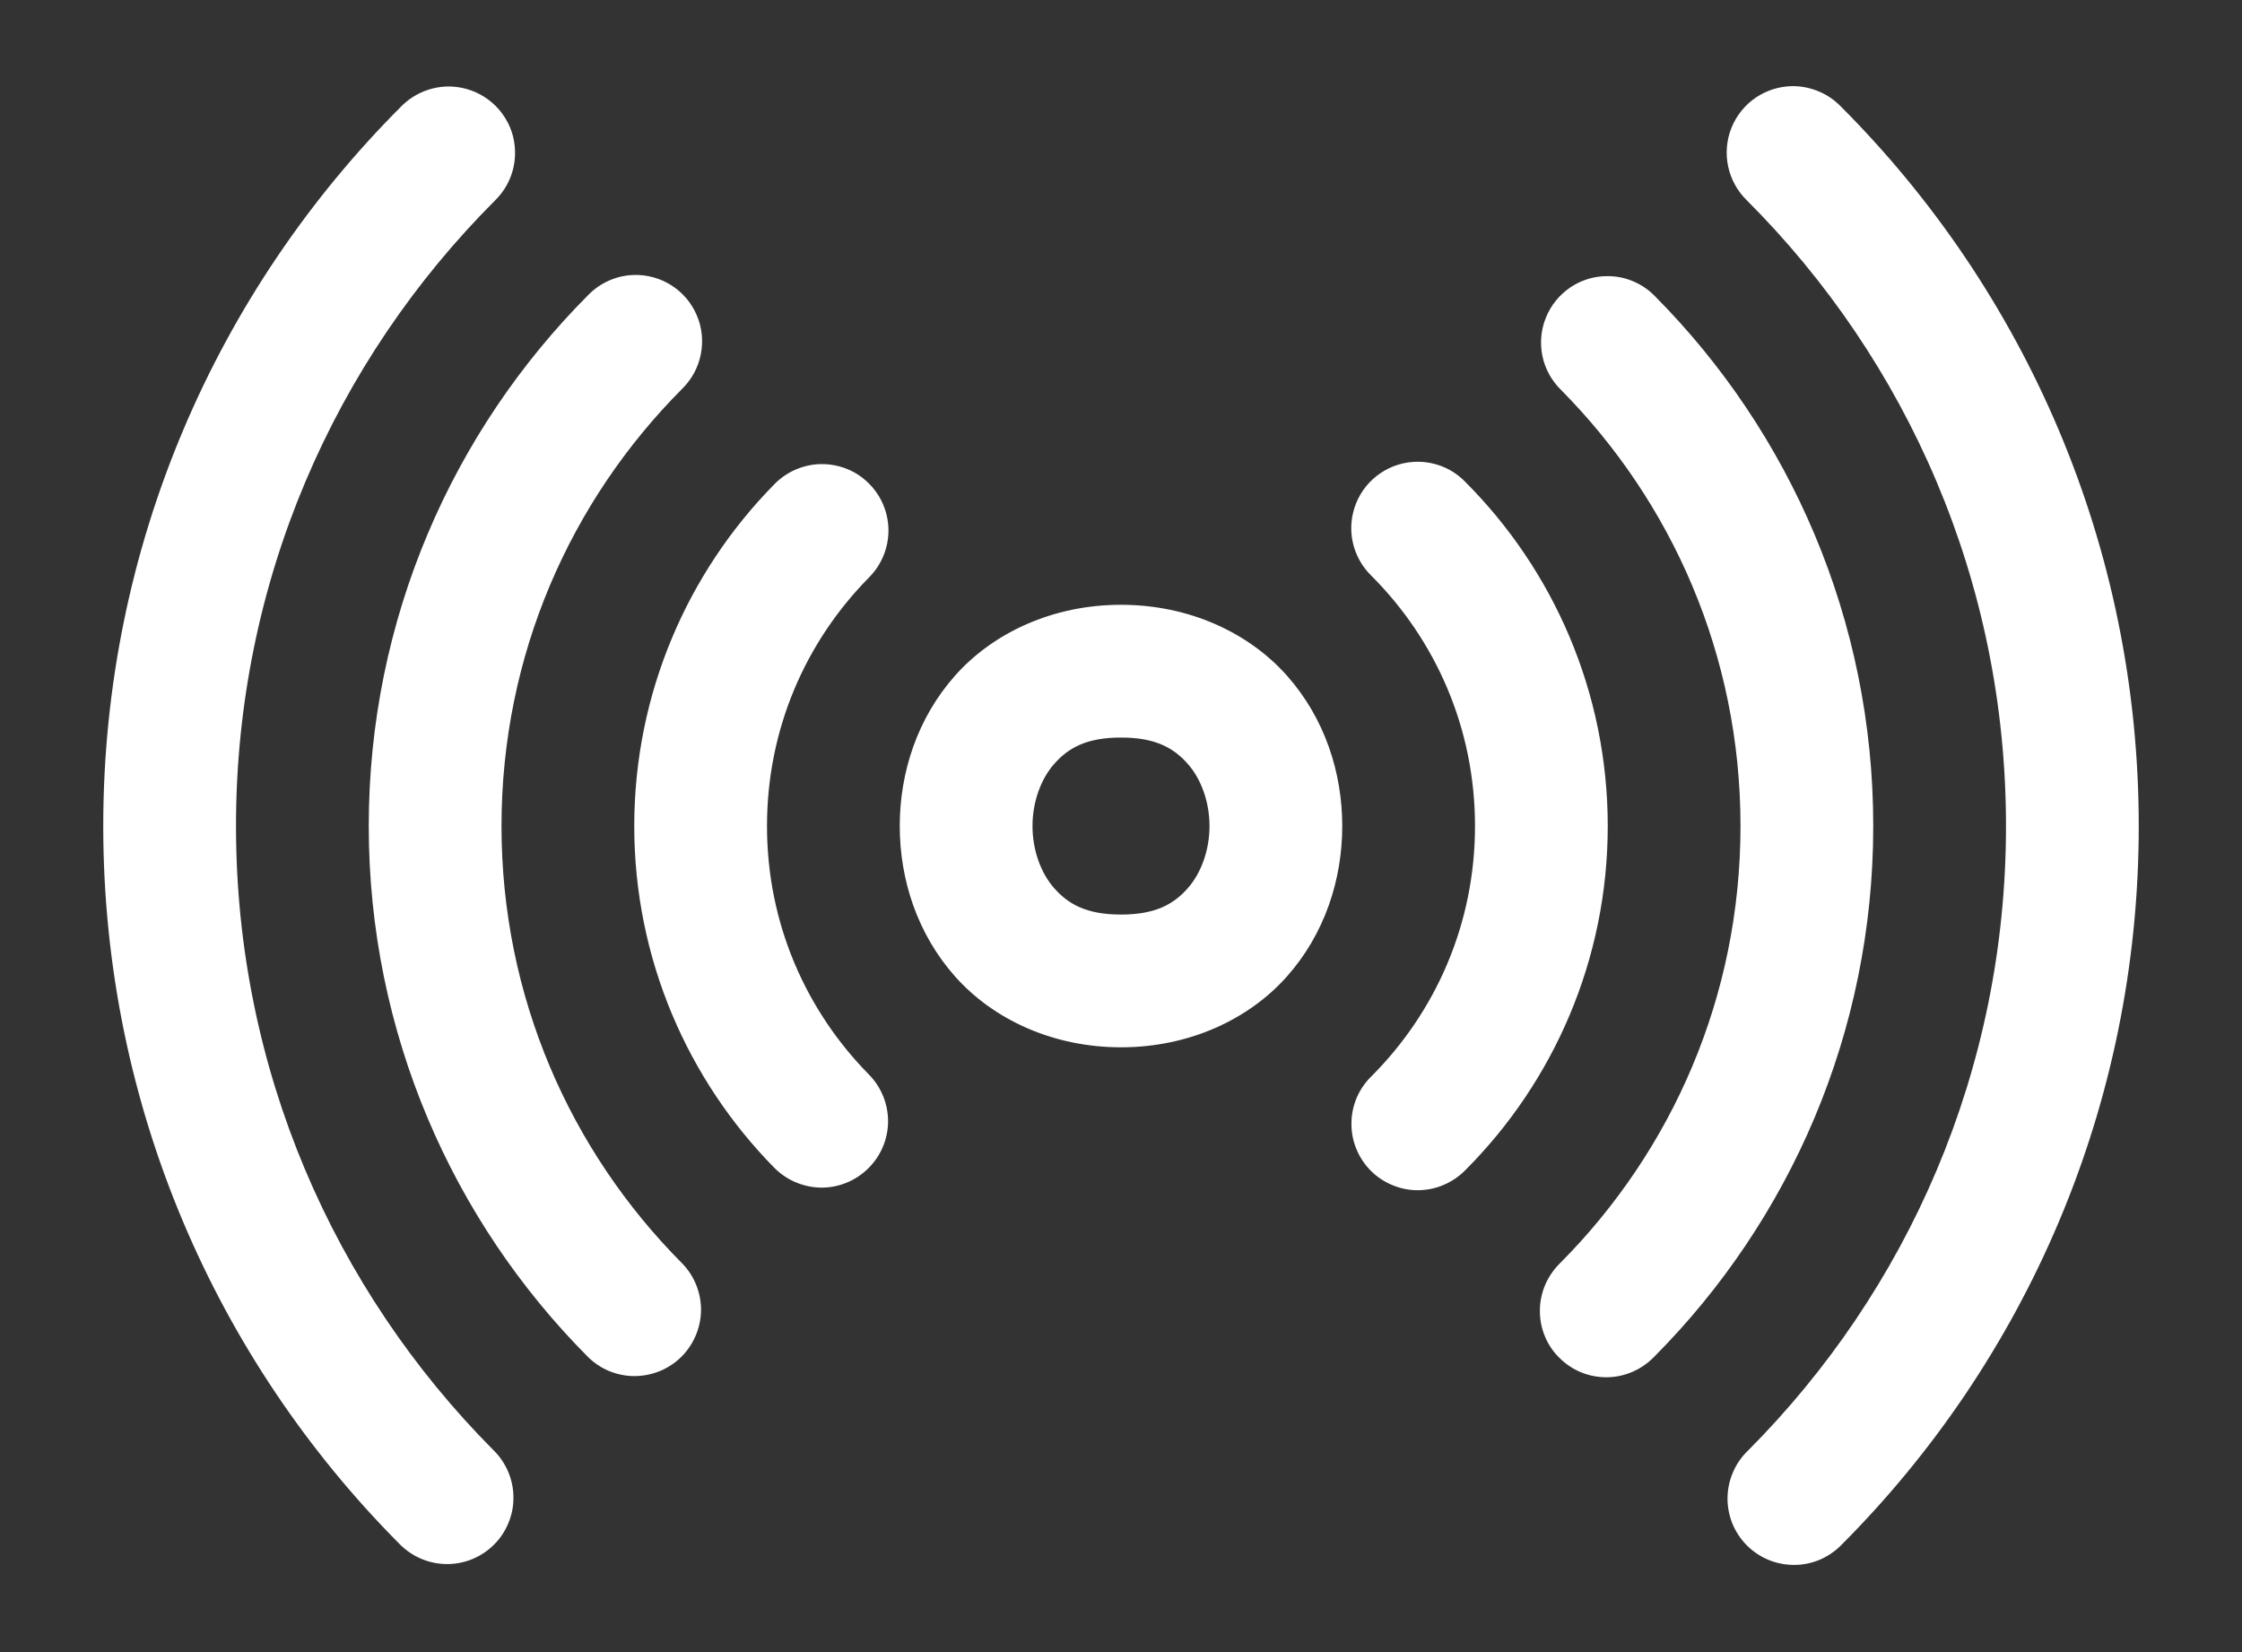 <svg width="19" height="14" viewBox="0 0 19 14" fill="none" xmlns="http://www.w3.org/2000/svg">
<rect x="0" y="0" width="19" height="14" fill="#333333" stroke="none"/>
<path d="M15.195 0.73C15.083 0.73 14.974 0.764 14.881 0.826C14.788 0.889 14.716 0.978 14.674 1.082C14.632 1.185 14.622 1.299 14.645 1.409C14.668 1.518 14.723 1.619 14.803 1.697C16.161 3.054 17 4.926 17 7C17 9.07 16.165 10.937 14.812 12.294C14.758 12.346 14.715 12.408 14.686 12.477C14.656 12.546 14.641 12.62 14.64 12.694C14.639 12.769 14.654 12.843 14.682 12.913C14.711 12.982 14.753 13.045 14.806 13.098C14.859 13.15 14.922 13.192 14.991 13.22C15.06 13.248 15.135 13.262 15.209 13.261C15.284 13.261 15.358 13.245 15.427 13.215C15.495 13.185 15.557 13.142 15.609 13.088C17.163 11.529 18.125 9.373 18.125 7C18.125 4.622 17.159 2.461 15.599 0.901C15.546 0.847 15.484 0.804 15.414 0.775C15.345 0.746 15.271 0.73 15.195 0.73ZM3.786 0.733C3.64 0.738 3.501 0.799 3.399 0.903C1.84 2.463 0.875 4.623 0.875 7C0.875 9.369 1.833 11.521 3.382 13.08C3.434 13.134 3.496 13.177 3.564 13.207C3.633 13.237 3.707 13.253 3.782 13.254C3.856 13.255 3.931 13.241 4 13.213C4.069 13.185 4.133 13.143 4.186 13.09C4.239 13.037 4.281 12.975 4.309 12.905C4.338 12.836 4.352 12.762 4.351 12.687C4.351 12.612 4.335 12.538 4.306 12.47C4.276 12.401 4.234 12.339 4.18 12.287C2.832 10.93 2 9.066 2 7C2 4.927 2.838 3.056 4.195 1.699C4.276 1.62 4.332 1.518 4.354 1.407C4.376 1.296 4.365 1.18 4.321 1.076C4.276 0.972 4.202 0.883 4.106 0.822C4.011 0.761 3.899 0.73 3.786 0.733ZM5.37 2.33C5.224 2.335 5.086 2.396 4.984 2.501C3.836 3.653 3.125 5.248 3.125 7C3.125 8.75 3.834 10.343 4.979 11.495C5.084 11.601 5.227 11.661 5.376 11.661C5.525 11.661 5.669 11.603 5.775 11.497C5.88 11.392 5.94 11.249 5.941 11.1C5.941 10.951 5.882 10.807 5.777 10.702C4.833 9.752 4.25 8.448 4.25 7C4.25 5.551 4.834 4.245 5.781 3.295C5.862 3.215 5.917 3.114 5.939 3.003C5.961 2.891 5.95 2.776 5.905 2.672C5.861 2.568 5.786 2.479 5.69 2.418C5.595 2.357 5.483 2.327 5.37 2.33ZM13.624 2.34C13.512 2.339 13.403 2.372 13.31 2.434C13.217 2.497 13.144 2.585 13.102 2.689C13.059 2.792 13.049 2.906 13.071 3.016C13.094 3.126 13.149 3.226 13.229 3.304C14.17 4.254 14.75 5.555 14.75 7C14.75 8.449 14.167 9.754 13.221 10.704C13.168 10.756 13.125 10.818 13.095 10.887C13.066 10.956 13.05 11.03 13.05 11.104C13.049 11.179 13.063 11.253 13.092 11.323C13.12 11.392 13.162 11.455 13.216 11.507C13.269 11.56 13.332 11.602 13.401 11.63C13.47 11.658 13.545 11.672 13.62 11.671C13.694 11.67 13.768 11.654 13.837 11.624C13.905 11.594 13.967 11.551 14.019 11.497C15.165 10.345 15.875 8.752 15.875 7C15.875 5.253 15.169 3.663 14.027 2.512C13.975 2.458 13.912 2.414 13.843 2.385C13.774 2.355 13.7 2.34 13.624 2.34ZM12.014 3.913C11.902 3.913 11.793 3.946 11.7 4.009C11.607 4.071 11.535 4.16 11.493 4.263C11.451 4.367 11.44 4.481 11.463 4.59C11.486 4.7 11.541 4.8 11.621 4.878C12.165 5.422 12.5 6.168 12.5 7C12.5 7.83 12.166 8.575 11.625 9.118C11.571 9.17 11.528 9.232 11.498 9.301C11.469 9.37 11.453 9.444 11.453 9.519C11.452 9.593 11.466 9.668 11.495 9.737C11.523 9.806 11.565 9.869 11.618 9.922C11.671 9.975 11.734 10.016 11.803 10.044C11.873 10.073 11.947 10.087 12.022 10.086C12.097 10.085 12.171 10.069 12.239 10.039C12.308 10.009 12.37 9.966 12.422 9.912C13.165 9.167 13.625 8.133 13.625 7C13.625 5.864 13.163 4.829 12.417 4.083C12.365 4.029 12.302 3.986 12.233 3.957C12.163 3.928 12.089 3.913 12.014 3.913ZM6.945 3.933C6.799 3.939 6.661 4.001 6.56 4.106C5.828 4.85 5.375 5.876 5.375 7C5.375 8.125 5.829 9.152 6.562 9.896C6.667 10.002 6.81 10.062 6.959 10.064C7.108 10.065 7.252 10.006 7.358 9.901C7.464 9.797 7.525 9.654 7.526 9.505C7.527 9.355 7.468 9.212 7.364 9.106C6.829 8.563 6.5 7.824 6.5 7C6.5 6.177 6.828 5.438 7.362 4.896C7.443 4.816 7.497 4.714 7.519 4.603C7.541 4.491 7.528 4.376 7.483 4.272C7.438 4.168 7.362 4.08 7.267 4.019C7.171 3.959 7.059 3.929 6.945 3.933ZM9.5 5.125C8.922 5.125 8.417 5.362 8.095 5.724C7.773 6.086 7.625 6.547 7.625 7C7.625 7.453 7.773 7.914 8.095 8.276C8.417 8.638 8.922 8.875 9.5 8.875C10.078 8.875 10.583 8.638 10.905 8.276C11.227 7.914 11.375 7.453 11.375 7C11.375 6.547 11.227 6.086 10.905 5.724C10.583 5.362 10.078 5.125 9.5 5.125ZM9.5 6.25C9.797 6.25 9.948 6.341 10.064 6.471C10.18 6.601 10.25 6.797 10.25 7C10.25 7.203 10.18 7.399 10.064 7.529C9.948 7.659 9.797 7.75 9.5 7.75C9.203 7.75 9.052 7.659 8.936 7.529C8.82 7.399 8.75 7.203 8.75 7C8.75 6.797 8.82 6.601 8.936 6.471C9.052 6.341 9.203 6.25 9.5 6.25Z" fill="white"/>
</svg>
